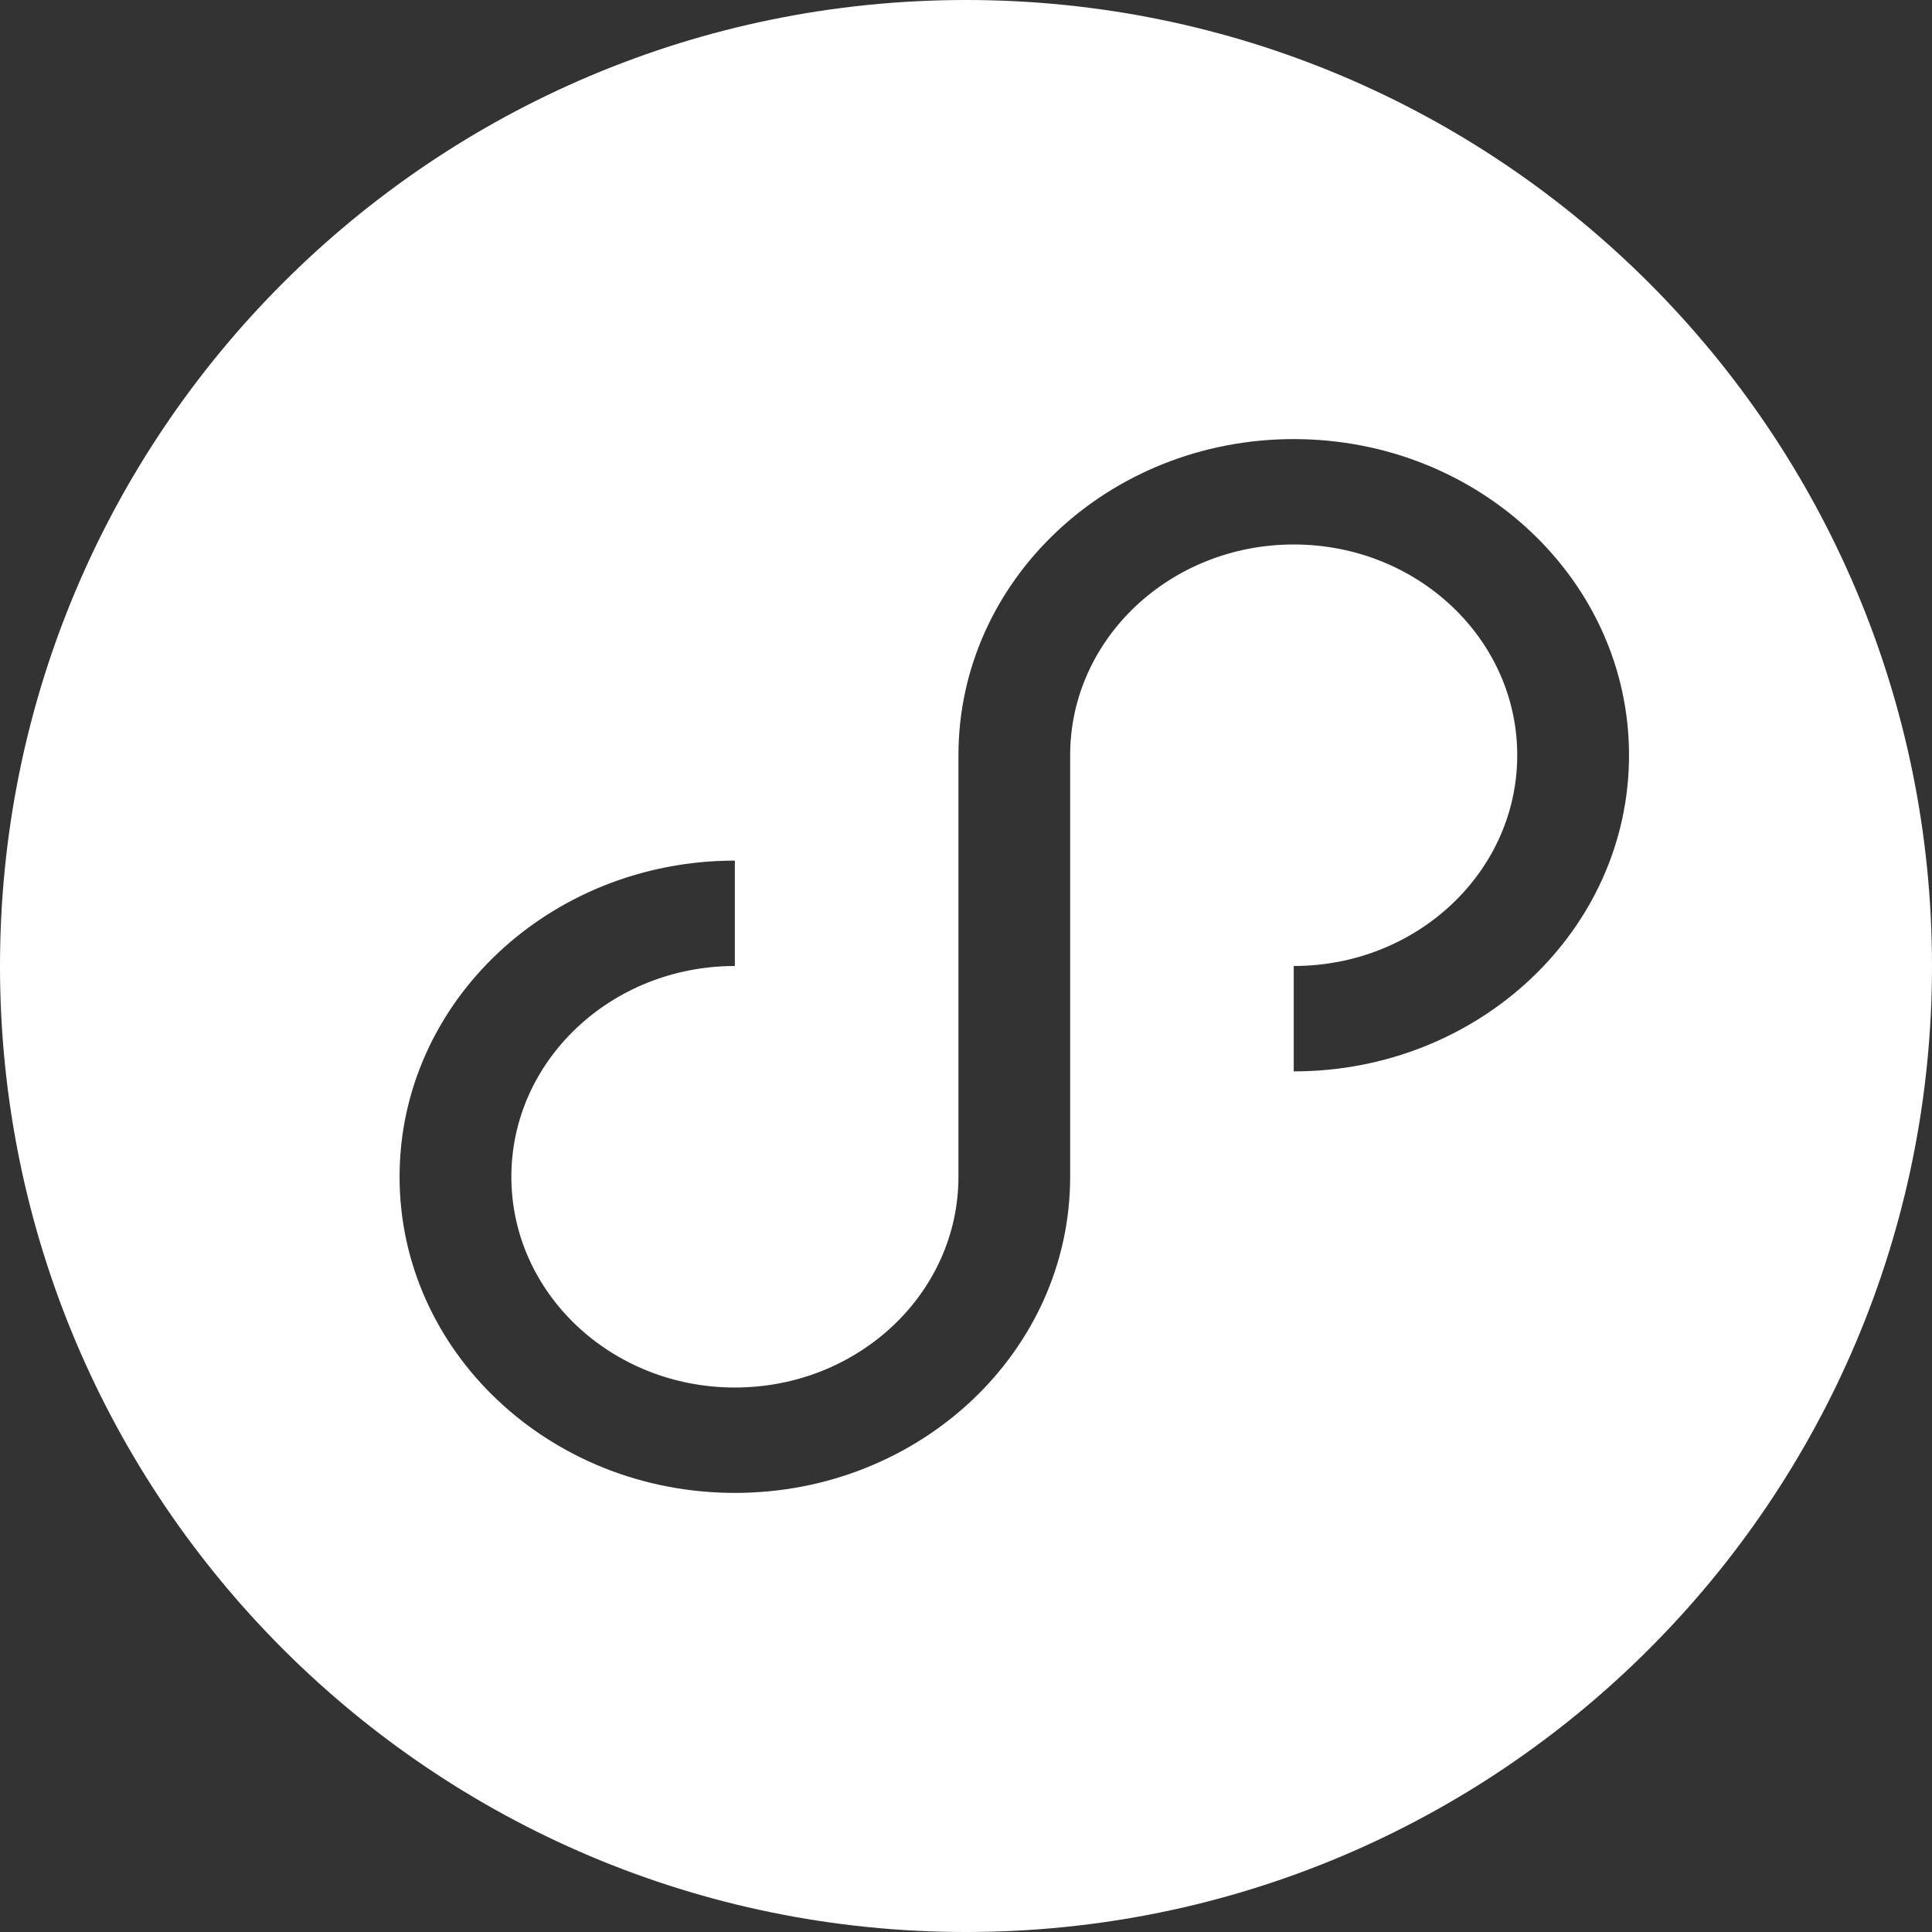 <svg width="22px" height="22px" viewBox="0 0 22 22" xmlns="http://www.w3.org/2000/svg">
  <rect x="0" y="0" width="22" height="22" fill="#333333" stroke="none"/>
  <g id="画板-1" transform="translate(-41, -277)">
    <g id="data备份" transform="translate(30, 266)" fill="#fff">
      <path
        d="M22,11 C28.075,11 33,15.925 33,22 C33,28.075 28.075,33 22,33 C15.925,33 11,28.075 11,22 C11,15.925 15.925,11 22,11 Z M25.732,16 C23.623,16 21.914,17.612 21.914,19.6 L21.914,19.6 L21.914,24.4 C21.914,25.725 20.774,26.8 19.368,26.8 C17.962,26.8 16.823,25.725 16.823,24.4 C16.823,23.075 17.962,22 19.368,22 L19.368,22 L19.368,20.8 C17.259,20.8 15.55,22.412 15.55,24.4 C15.55,26.388 17.259,28 19.368,28 C21.477,28 23.186,26.388 23.186,24.4 L23.186,24.4 L23.186,19.6 C23.186,18.275 24.326,17.2 25.732,17.2 C27.138,17.2 28.277,18.275 28.277,19.6 C28.277,20.925 27.138,22 25.732,22 L25.732,22 L25.732,23.2 C27.841,23.2 29.55,21.588 29.55,19.6 C29.55,17.612 27.841,16 25.732,16 Z"
        id="形状结合"></path>
    </g>
  </g>
</svg>
